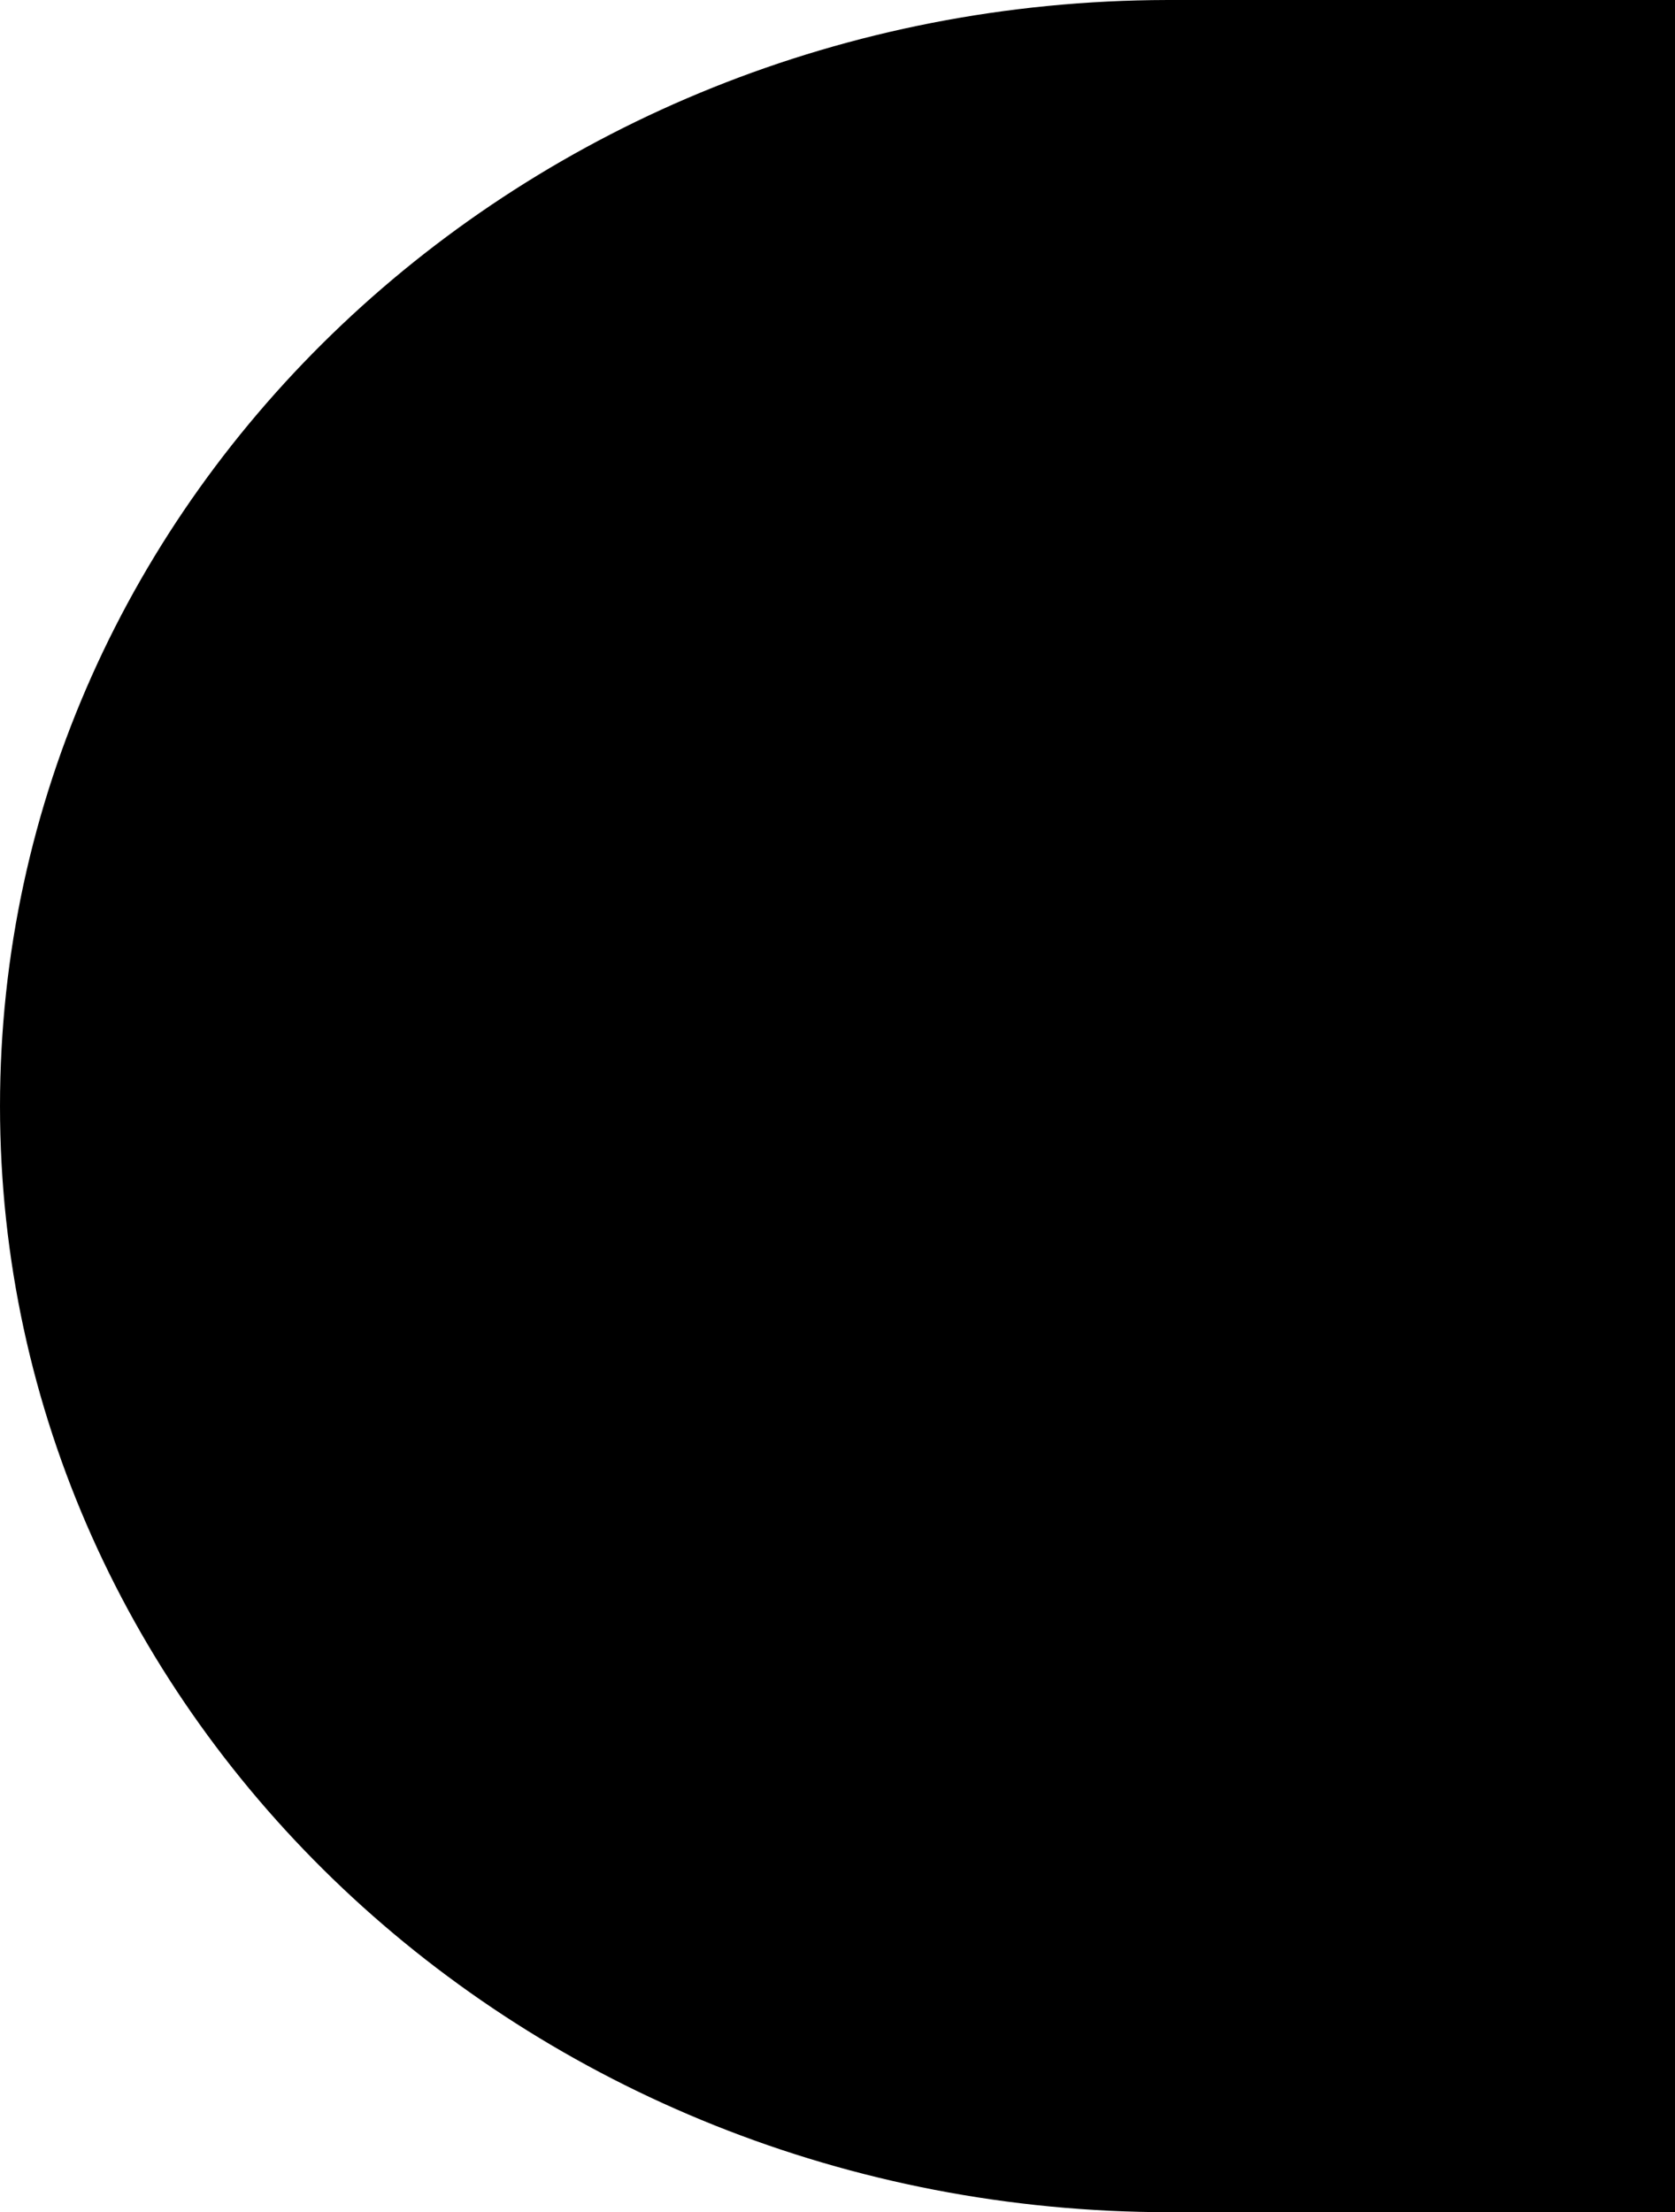 <svg width="328" height="433" viewBox="0 0 328 433" fill="none" xmlns="http://www.w3.org/2000/svg">
<path fill-rule="evenodd" clip-rule="evenodd" d="M228.542 0.001C102.273 0.271 0.001 97.098 0.001 216.501C0.001 336.07 102.559 433.001 229.072 433.001V433H328L328 0H228.542V0.001Z" fill="black"/>
</svg>
